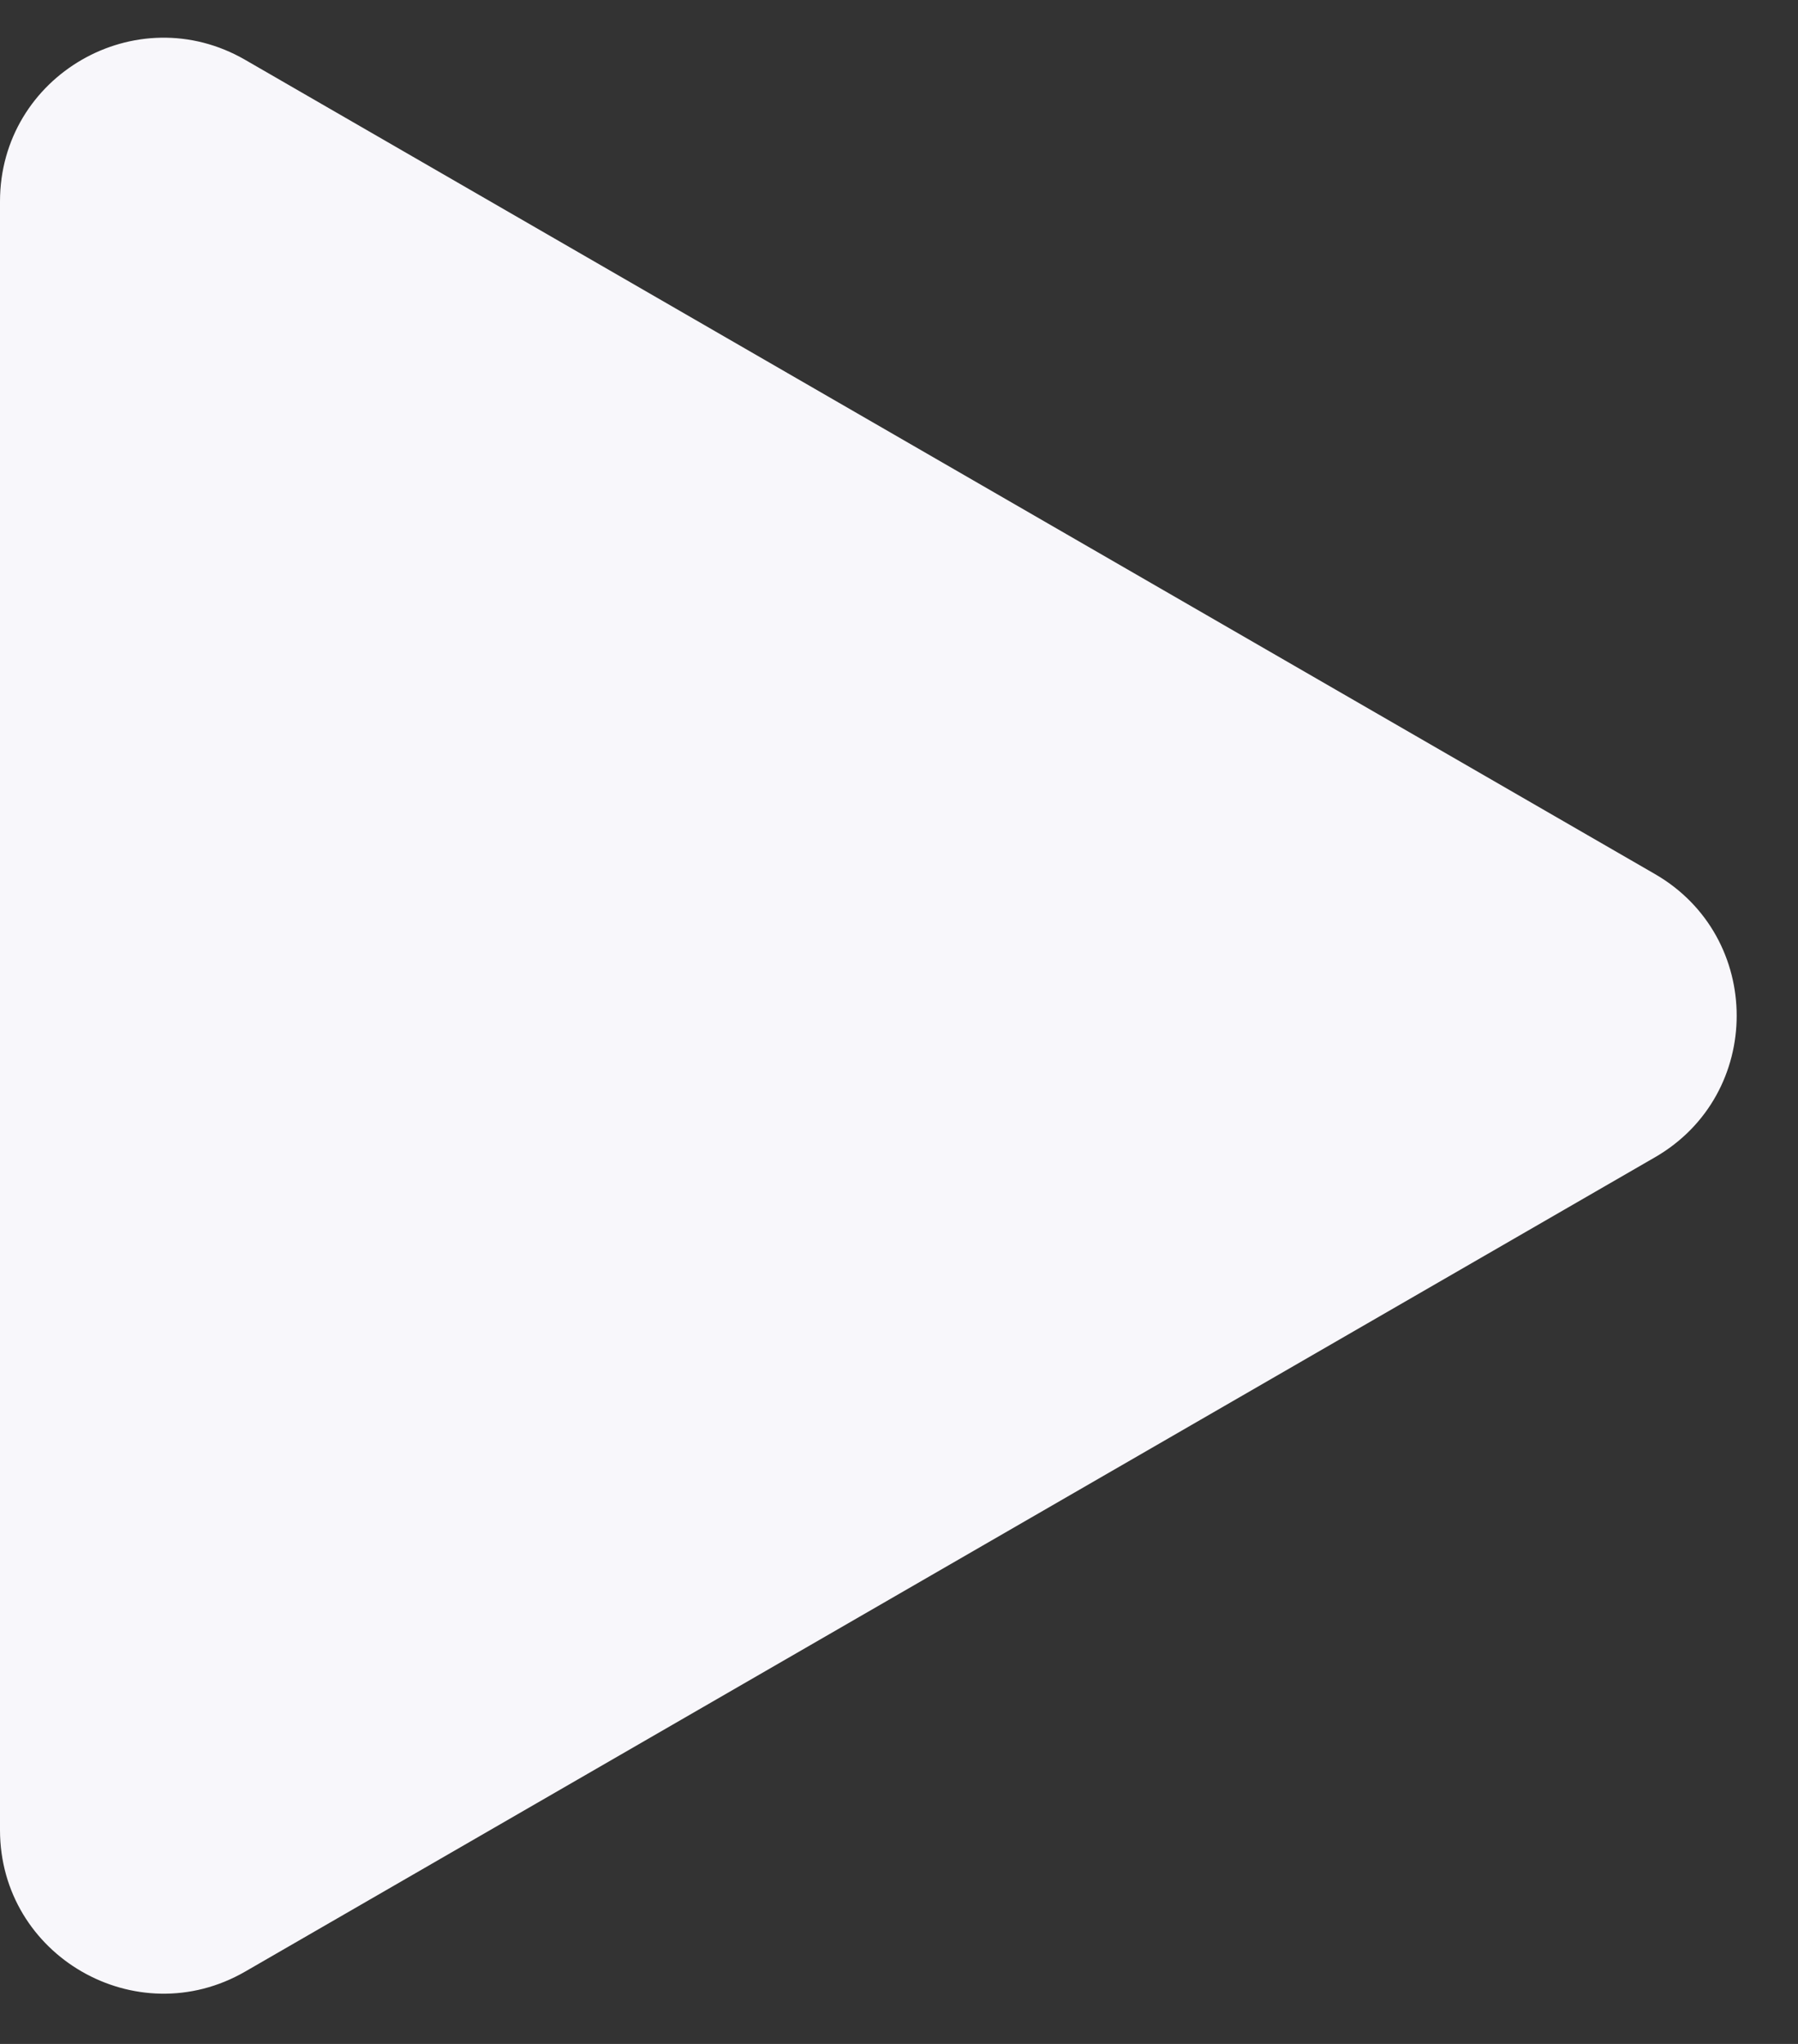 <svg width="22" height="25" viewBox="0 0 22 25" fill="none" xmlns="http://www.w3.org/2000/svg">
<rect x="0" y="0" width="22" height="25" fill="#333333" stroke="none"/>
<path d="M20.25 10.691C21.583 11.461 21.583 13.386 20.25 14.155L3 24.115C1.667 24.884 -1.08939e-06 23.922 -1.02209e-06 22.383L-1.51421e-07 2.464C-8.41225e-08 0.924 1.667 -0.038 3 0.732L20.25 10.691Z" fill="#F8F7FB"/>
</svg>
